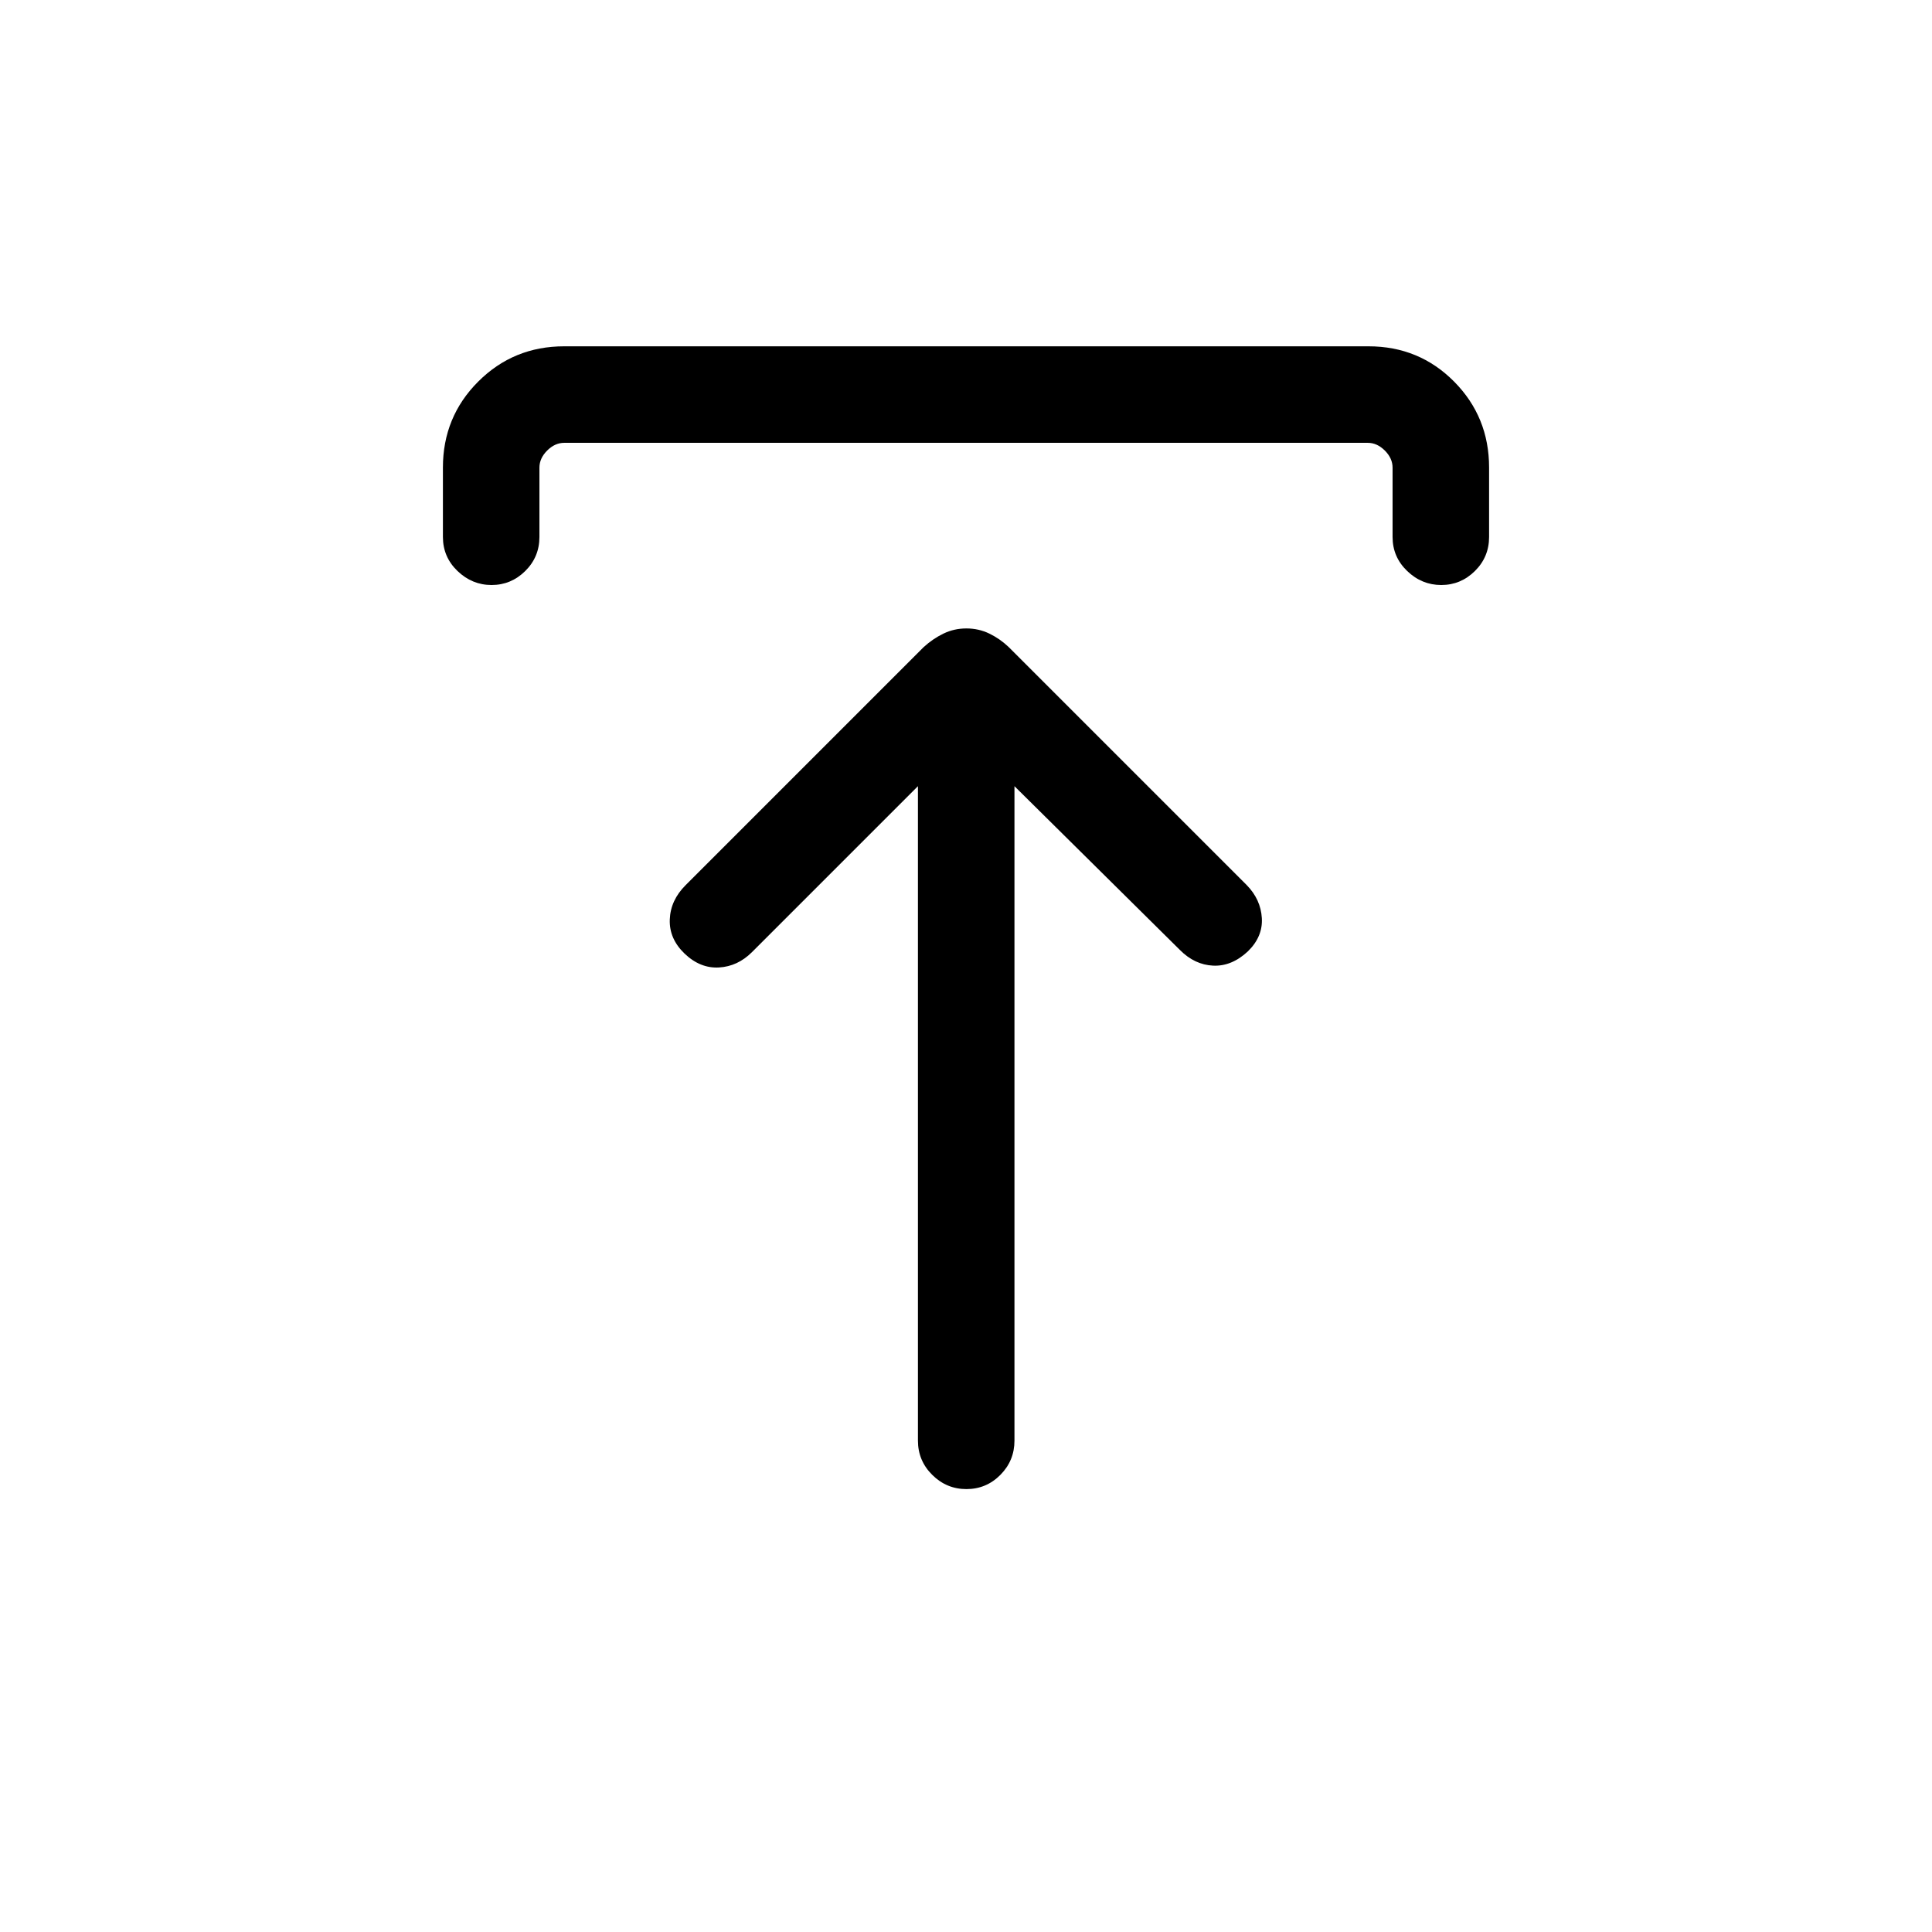 <svg xmlns="http://www.w3.org/2000/svg" height="20" viewBox="0 -960 960 960" width="20"><path d="m456.12-569.35-82.43 82.42q-7.11 7.12-16.42 7.66-9.31.54-17.09-6.87-7.72-7.4-7.37-16.96.35-9.56 7.85-17.05l118.3-118.31q4.56-4.15 9.84-6.71 5.28-2.56 11.4-2.56t11.4 2.56q5.28 2.56 9.59 6.67l118.35 118.35q6.92 7.11 7.46 16.36t-6.98 16.56q-8.05 7.48-17.23 7.05-9.18-.44-16.46-7.75l-82.25-81.42v325.2q0 9.95-7 17.01-7.01 7.06-16.87 7.06-9.86 0-16.98-7.06-7.11-7.06-7.11-17.01v-325.2ZM220.08-693.19v-34.46q0-25.2 17.54-42.74 17.55-17.53 42.71-17.53h399.66q25.16 0 42.55 17.53 17.38 17.54 17.38 42.74v34.46q0 9.95-7.04 16.92-7.04 6.96-16.73 6.96-9.68 0-16.93-6.96-7.26-6.97-7.26-16.92v-34.46q0-4.62-3.84-8.47-3.85-3.84-8.47-3.84h-399.3q-4.62 0-8.47 3.84-3.84 3.85-3.84 8.47v34.46q0 9.95-7.04 16.92-7.05 6.96-16.73 6.96t-16.94-6.96q-7.25-6.97-7.25-16.92Z"/></svg>